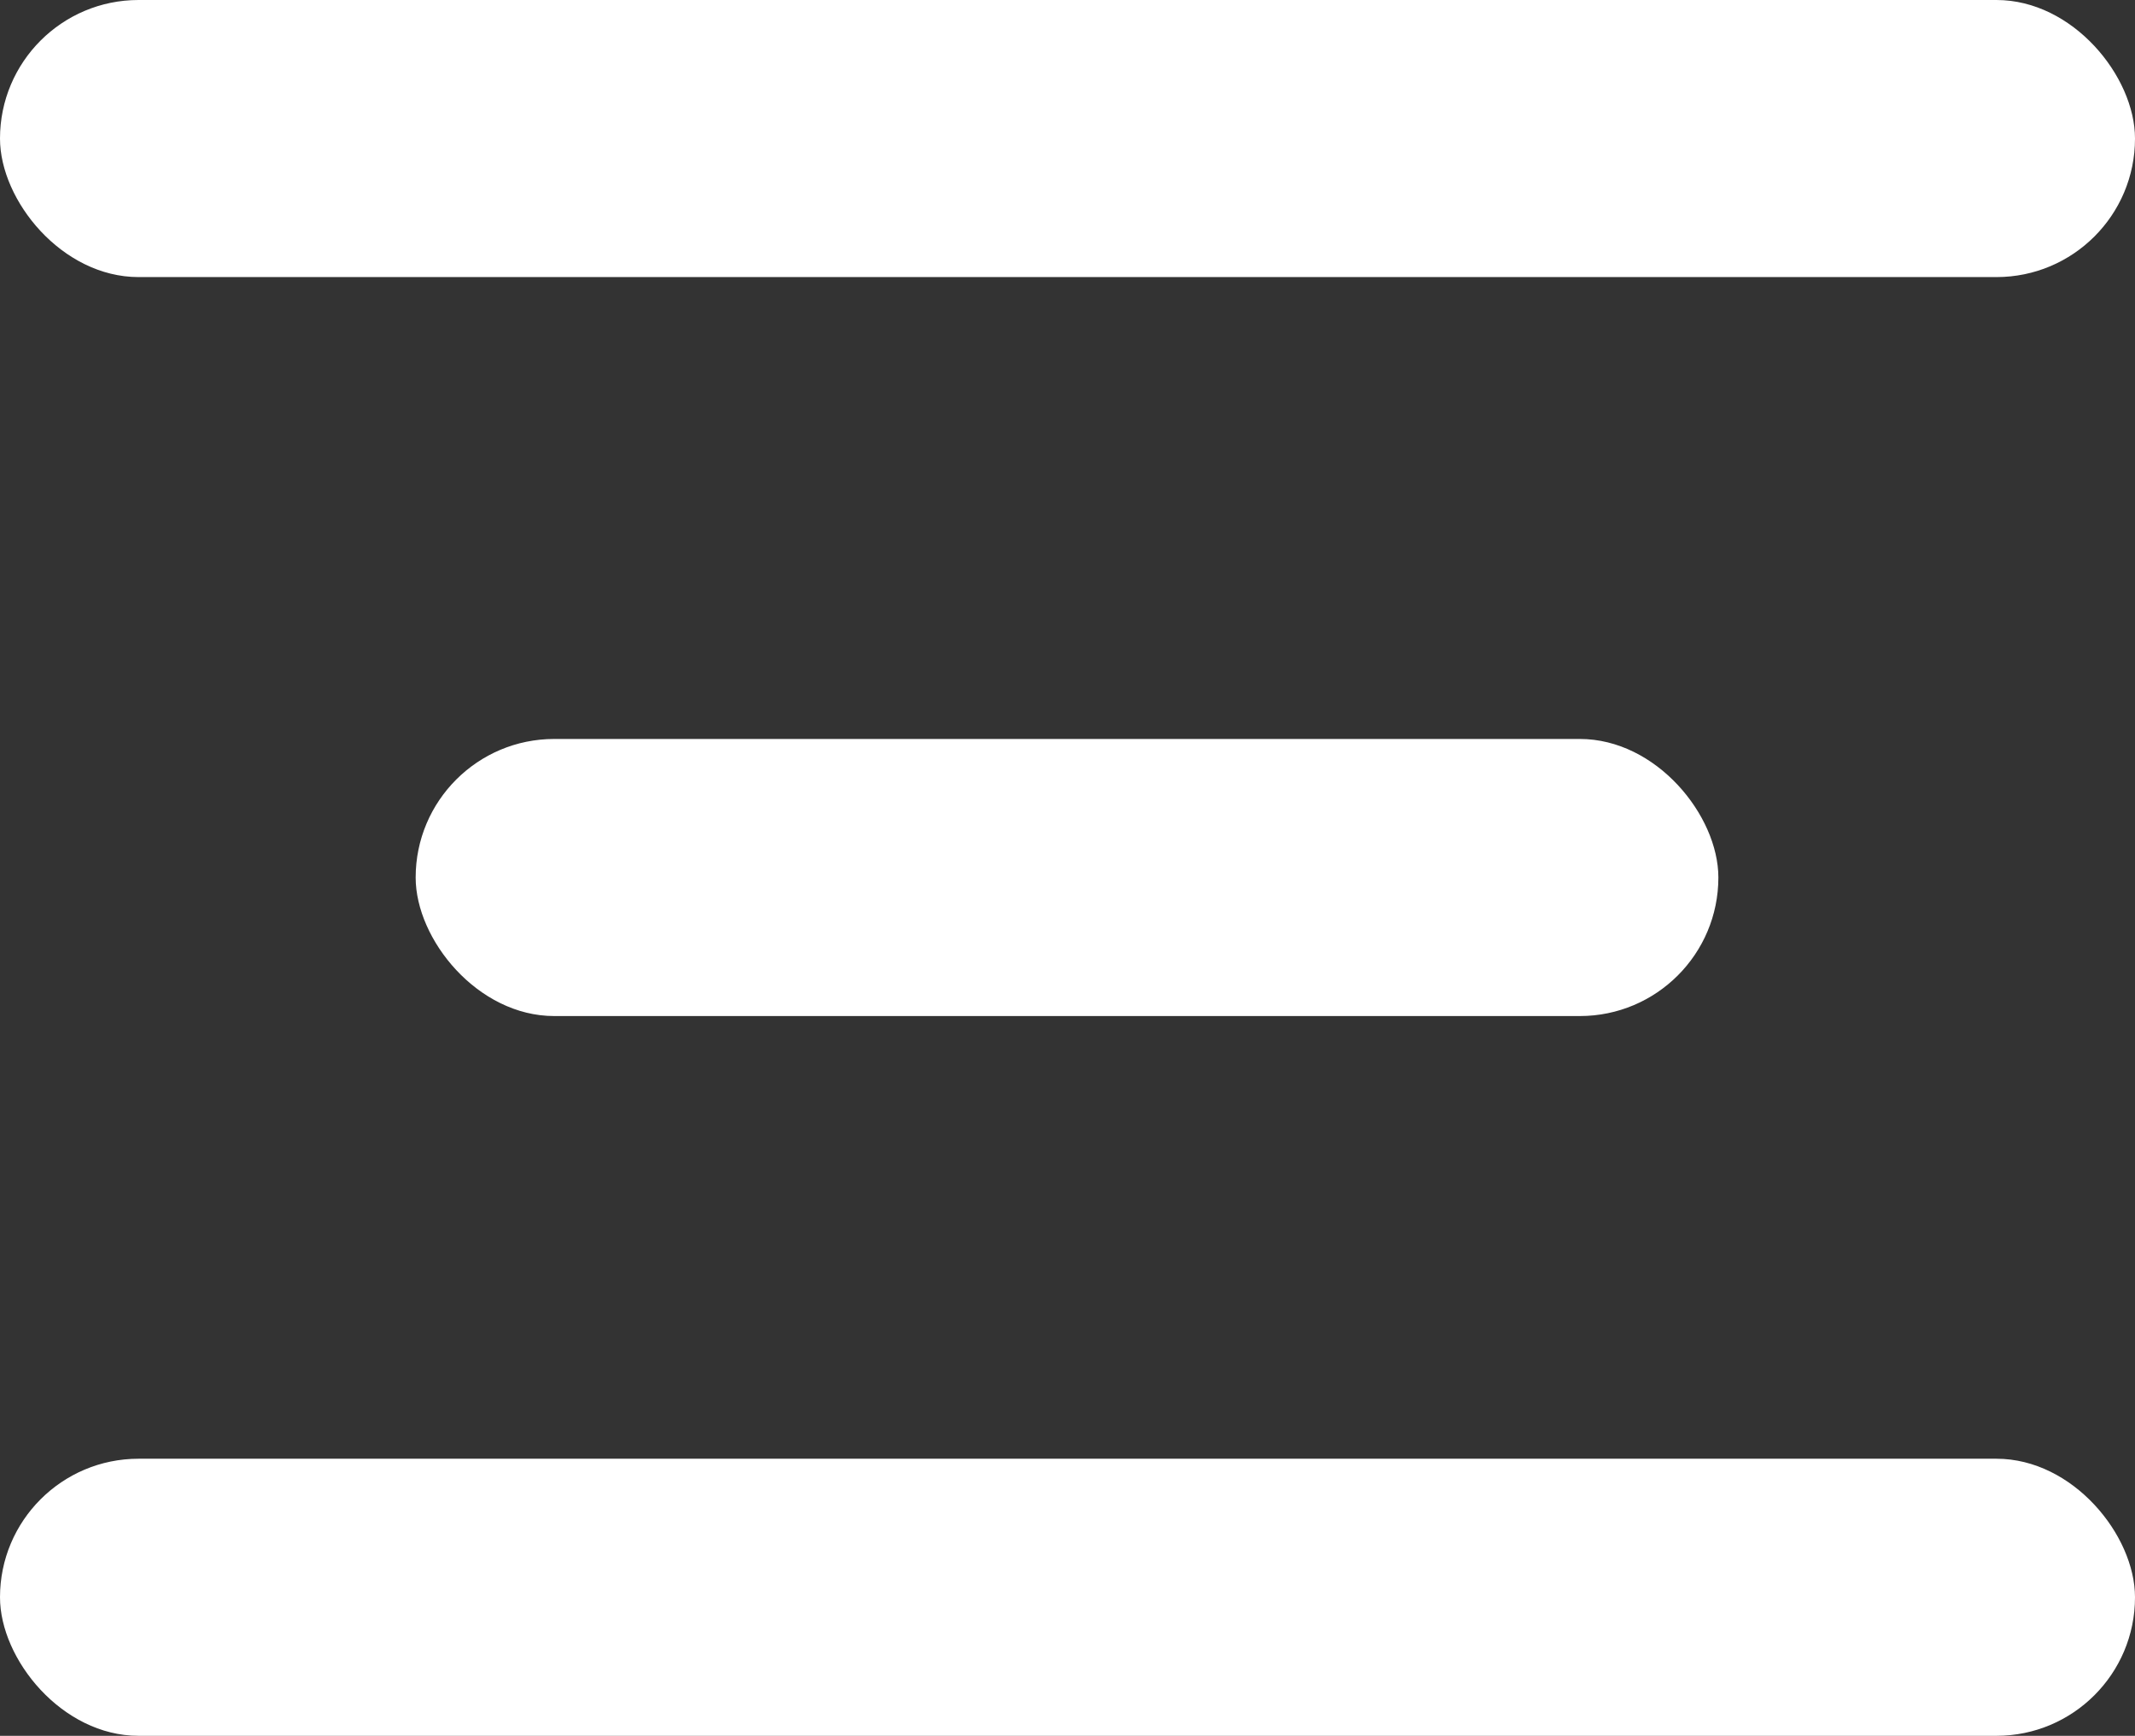 <svg id="Group_3" data-name="Group 3" xmlns="http://www.w3.org/2000/svg" width="77.046" height="62.647" viewBox="0 0 77.046 62.647">
  <rect x="0" y="0" width="77.046" height="62.647" fill="#333333" stroke="none"/>
  <rect id="Rectangle_3" data-name="Rectangle 3" width="77.046" height="10" rx="5" fill="#fff"/>
  <rect id="Rectangle_4" data-name="Rectangle 4" width="47.011" height="10" rx="5" transform="translate(15 26.67)" fill="#fff"/>
  <rect id="Rectangle_5" data-name="Rectangle 5" width="77.046" height="10" rx="5" transform="translate(0 52.647)" fill="#fff"/>
</svg>
